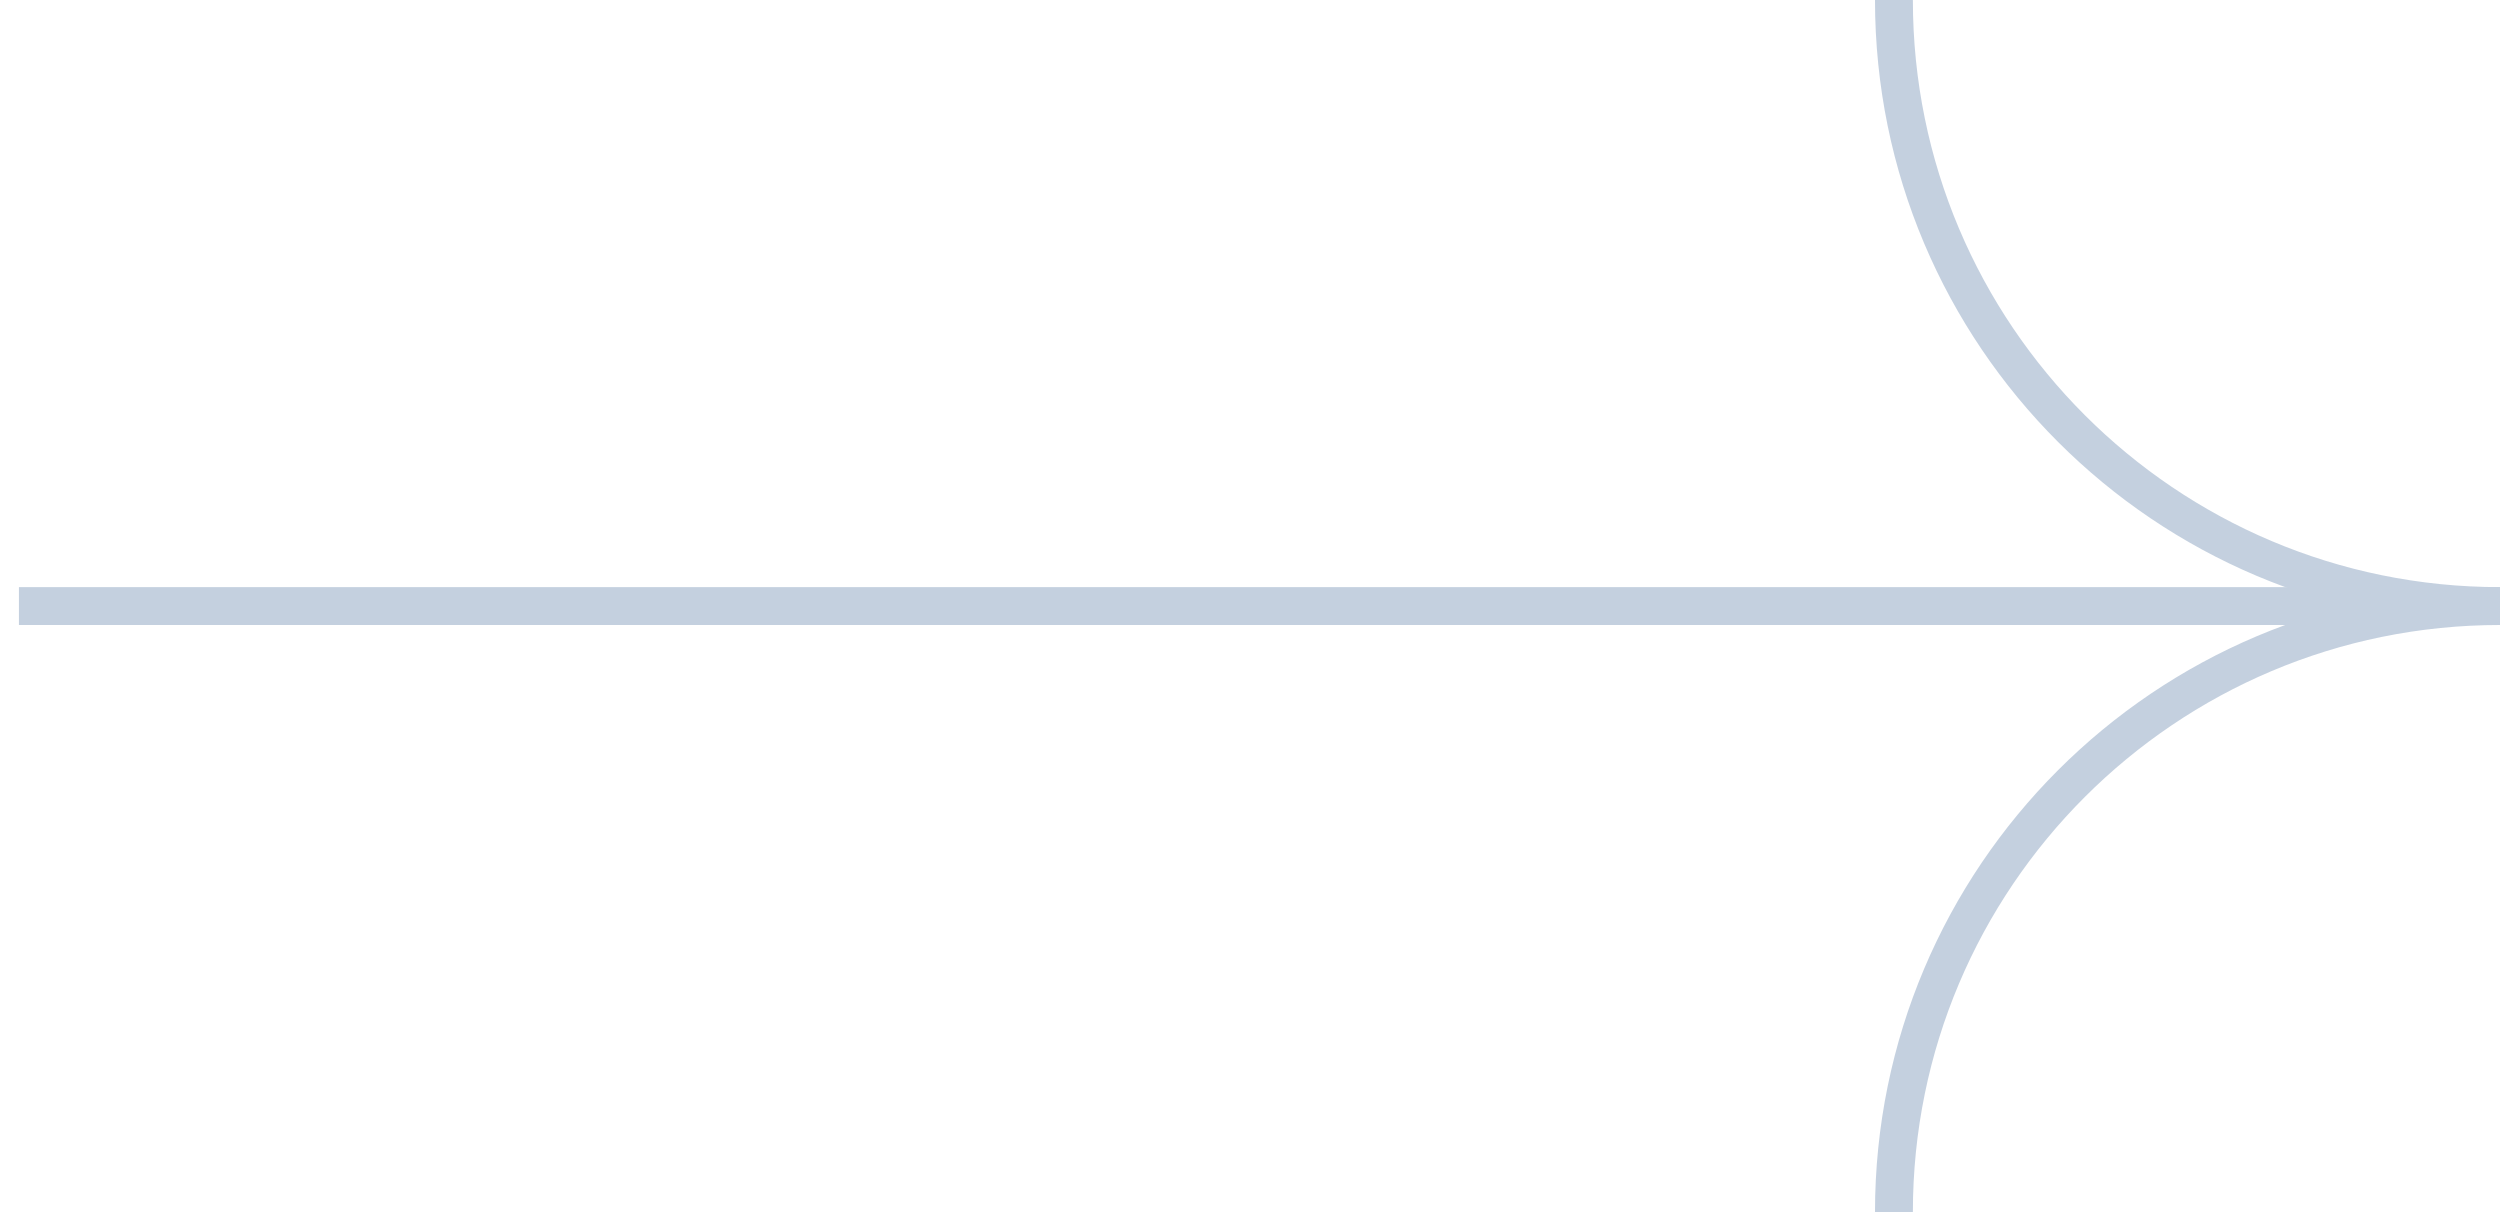 <svg width="66" height="32" viewBox="0 0 66 32" fill="none" xmlns="http://www.w3.org/2000/svg">
<path d="M66 16C57.163 16 50 8.837 50 0" stroke="#C4D0DF"/>
<path d="M66 16C57.163 16 50 23.163 50 32" stroke="#C4D0DF"/>
<path d="M64.5 16H0.5" stroke="#C4D0DF"/>
</svg>

